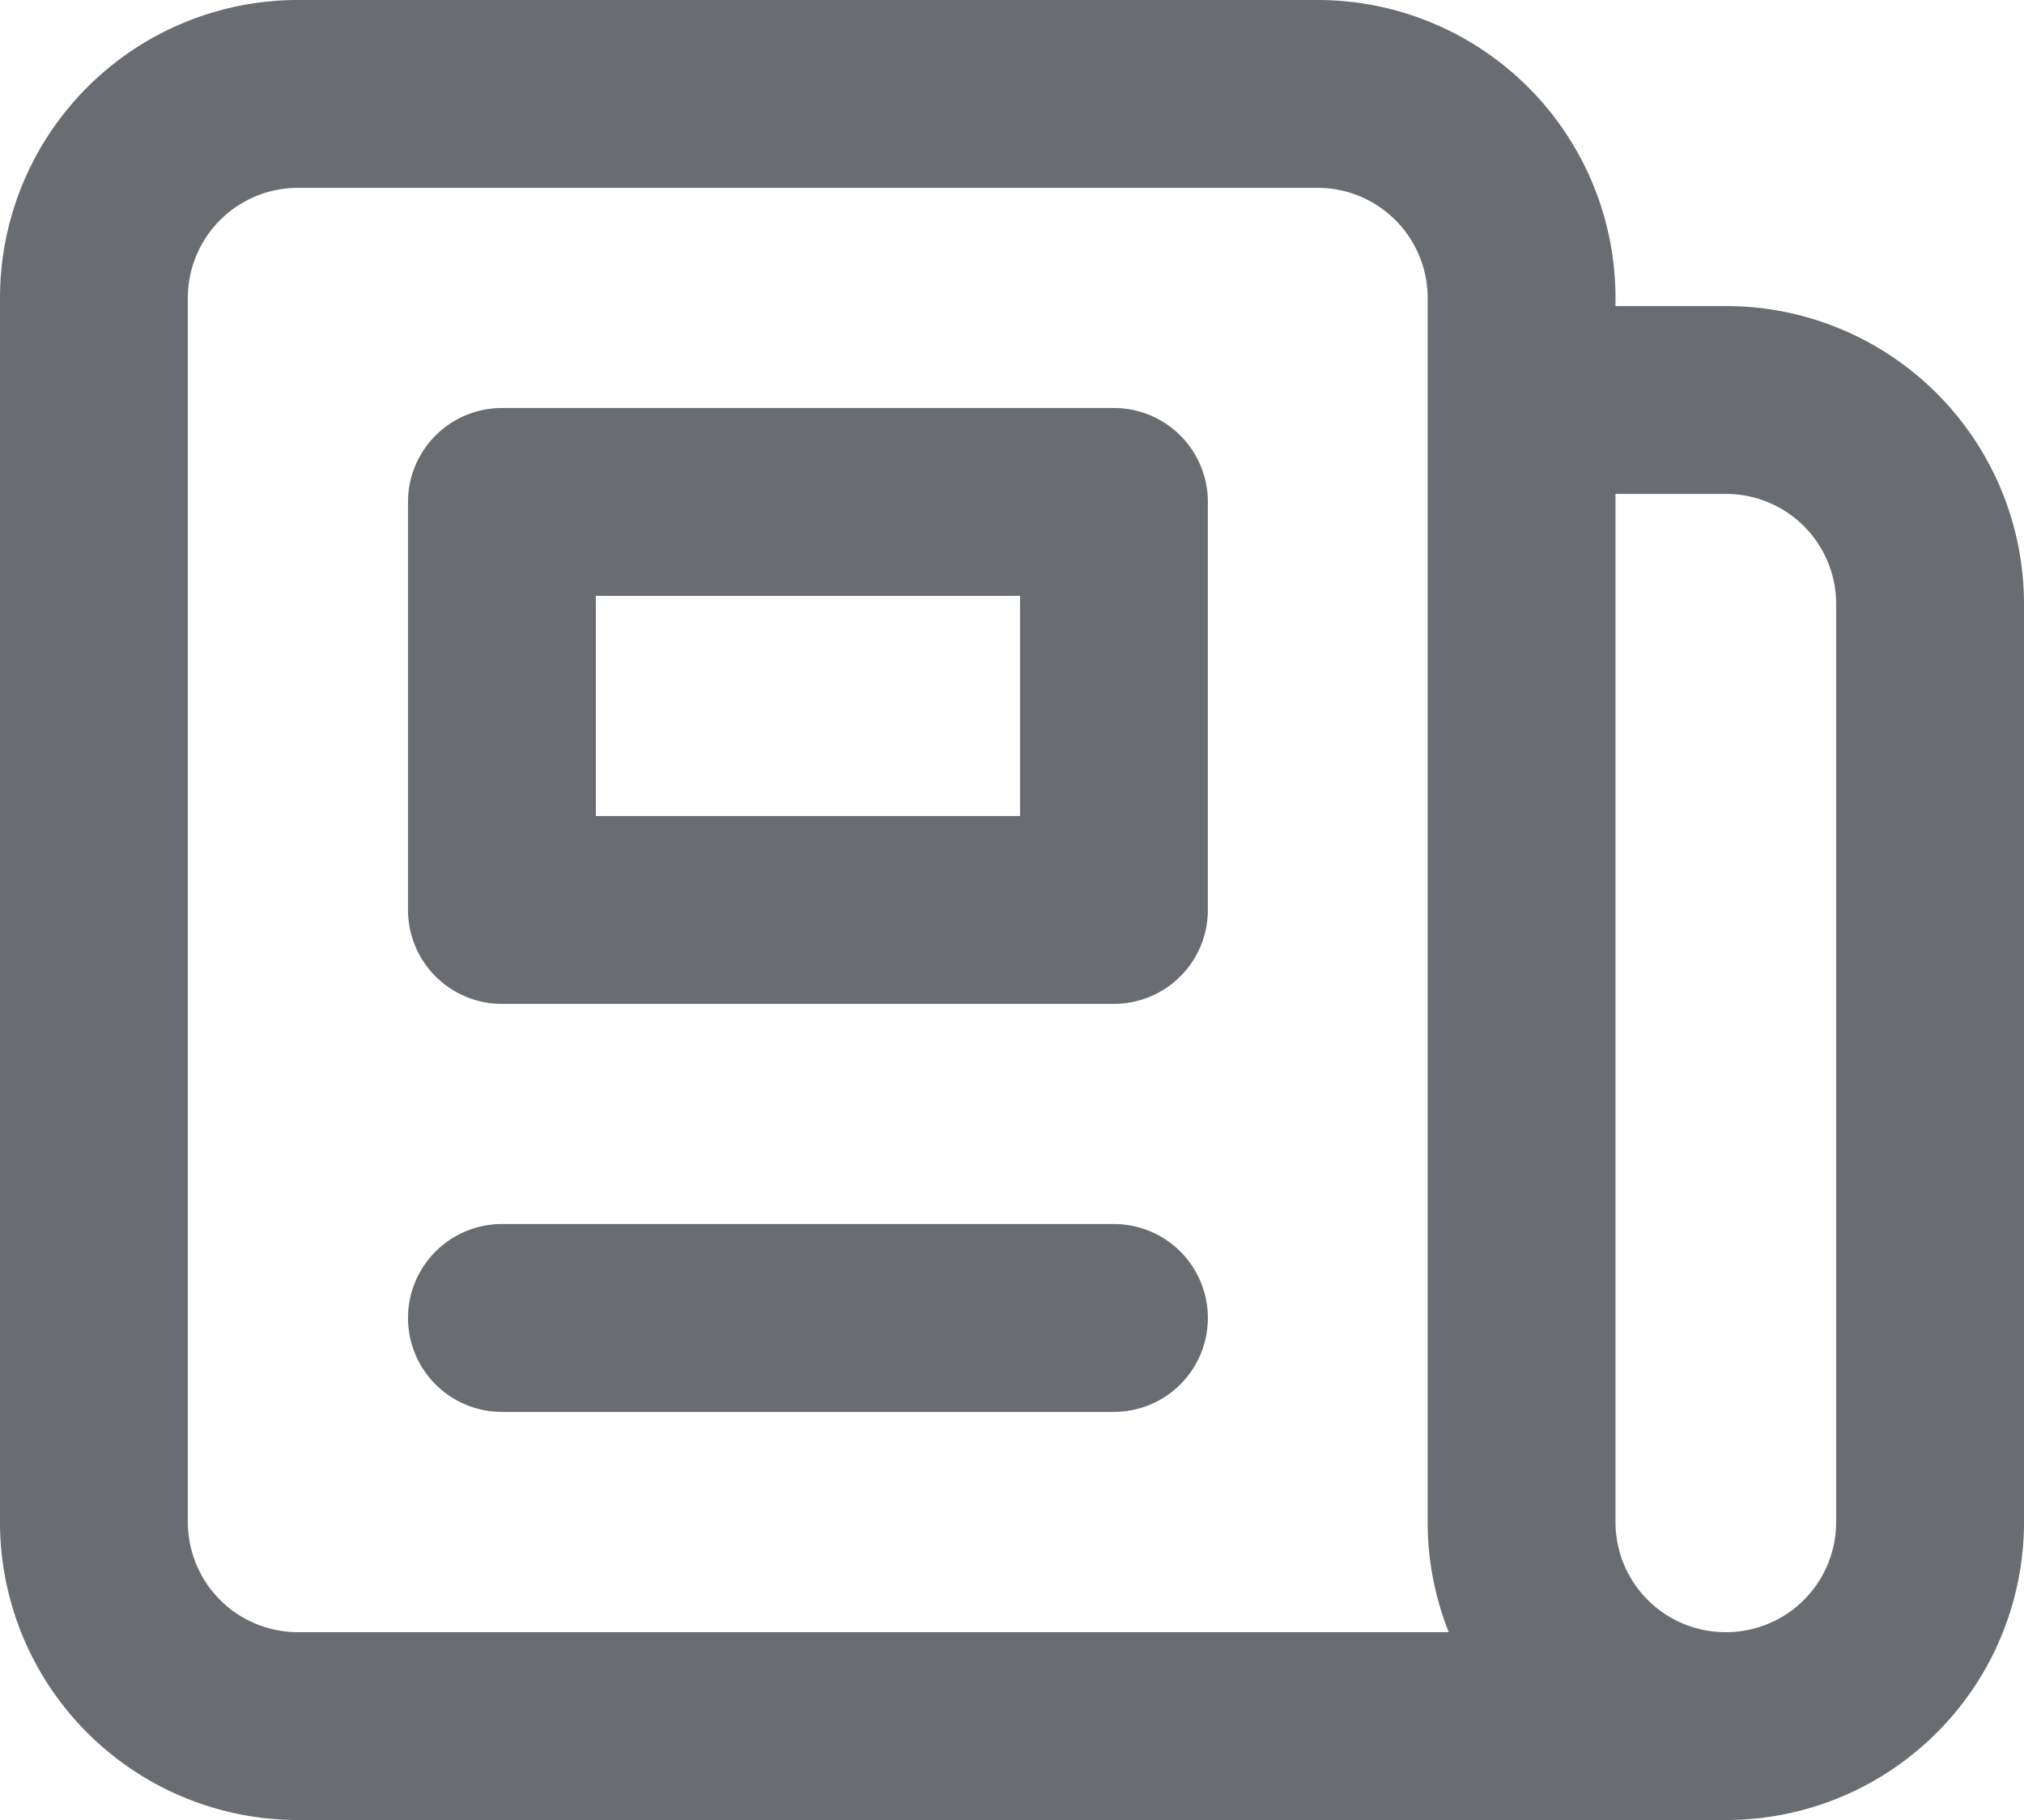 <svg xmlns="http://www.w3.org/2000/svg" width="16.162" height="14.533" viewBox="0 0 16.162 14.533"><defs><style>.a{fill:none;stroke:#696d71;stroke-linecap:round;stroke-linejoin:round;stroke-width:1.5px;}</style></defs><path class="a" d="M16.033,17.033H4.629A1.629,1.629,0,0,1,3,15.4V5.629A1.629,1.629,0,0,1,4.629,4h8.145A1.629,1.629,0,0,1,14.4,5.629v.815m1.629,10.589A1.629,1.629,0,0,1,14.4,15.4V6.444m1.629,10.589A1.629,1.629,0,0,0,17.662,15.4V8.073a1.629,1.629,0,0,0-1.629-1.629H14.4M11.145,4H7.887M6.258,13.774h4.887M6.258,7.258h4.887v3.258H6.258Z" transform="translate(-2.25 -3.25)"/></svg>